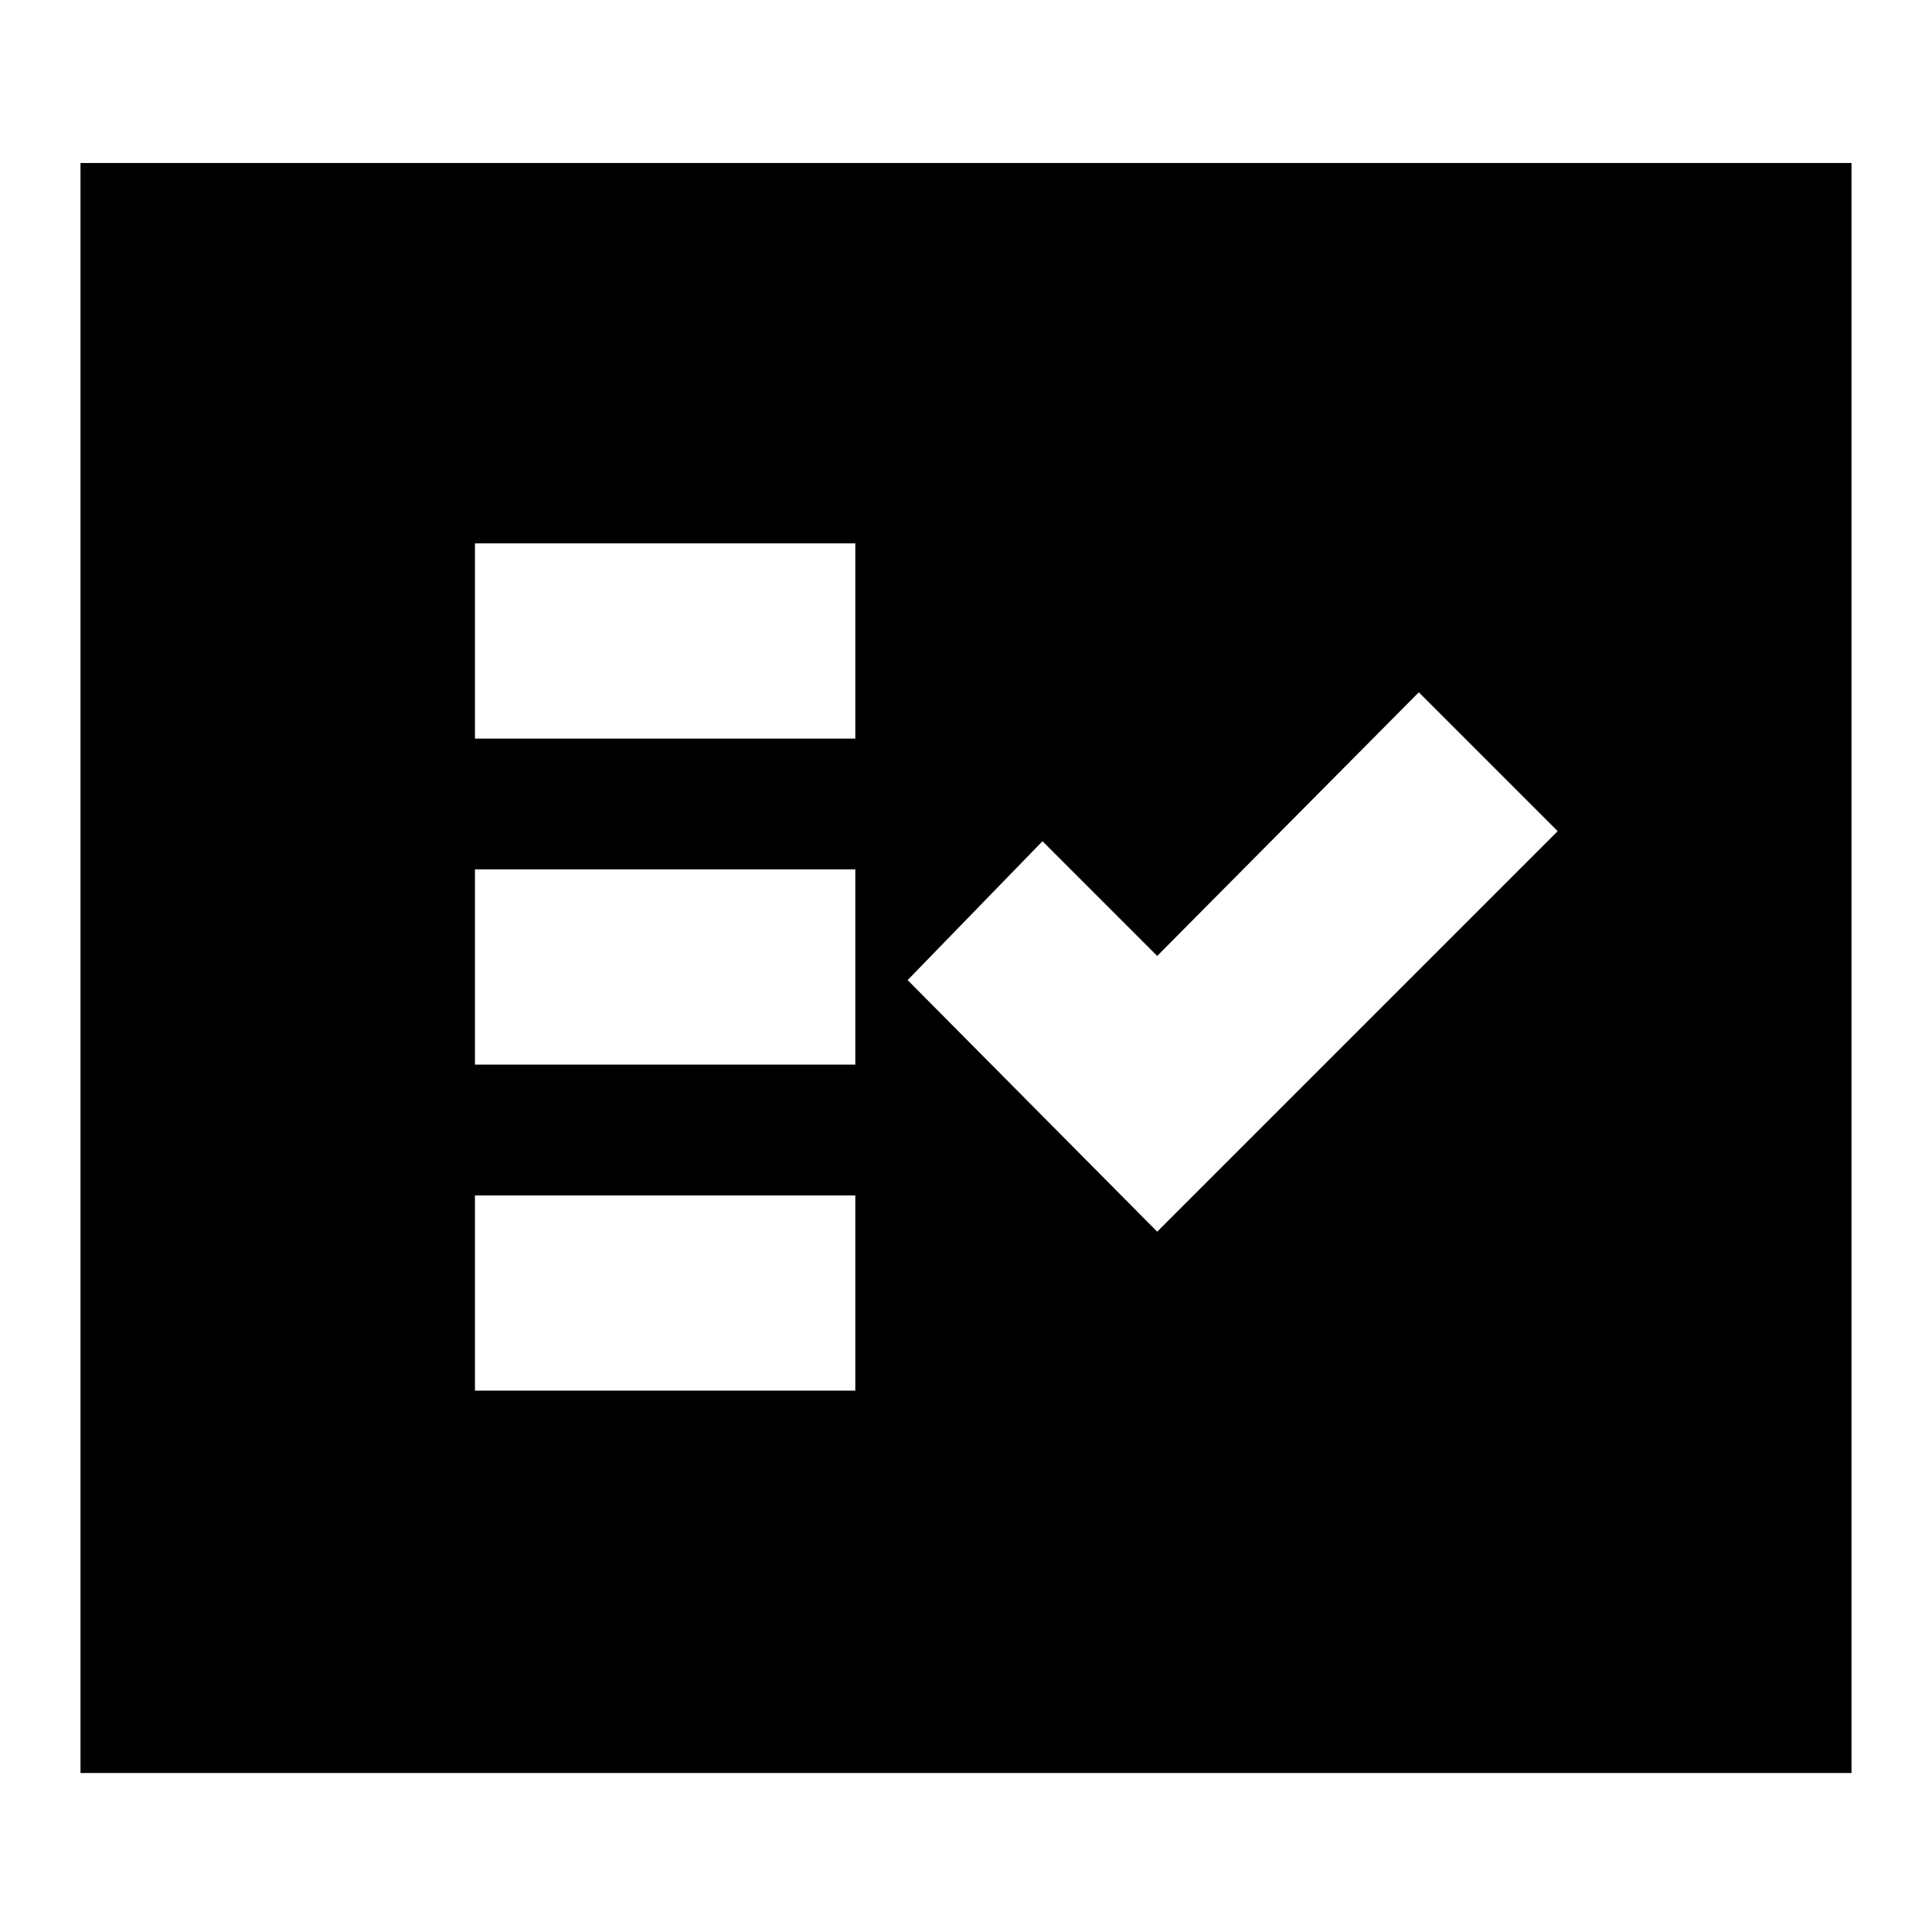 <svg xmlns="http://www.w3.org/2000/svg" height="24" width="24"><path d="M5.9 9.175H10.625V6.75H5.9ZM5.9 13.225H10.625V10.8H5.9ZM5.9 17.275H10.625V14.85H5.9ZM14.375 15.3 19.35 10.325 17.625 8.6 14.375 11.875 12.95 10.45 11.275 12.175ZM1 22.025V2.025H23V22.025Z"/></svg>